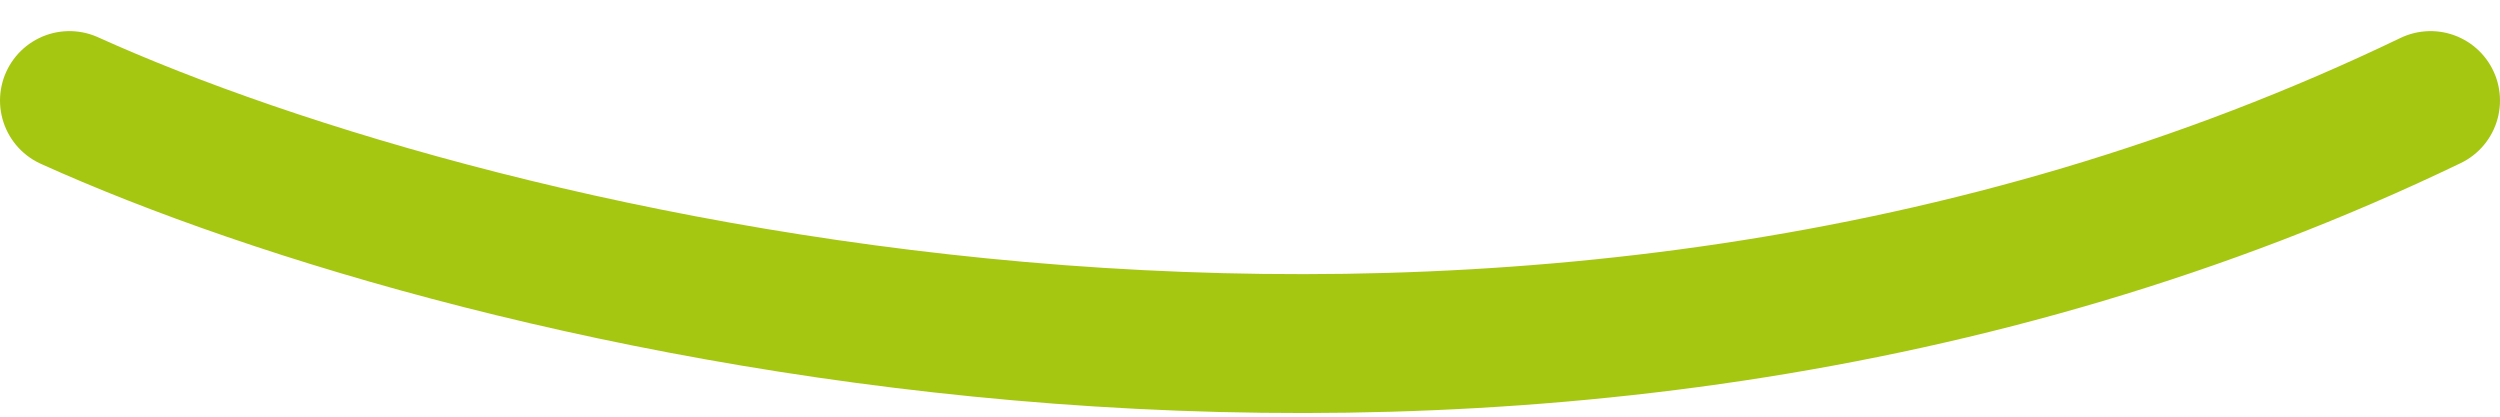 <svg width="72" height="12" viewBox="0 0 72 12" fill="none" xmlns="http://www.w3.org/2000/svg">
<path id="vector" d="M2 2.896C13.685 8.178 43.645 15.573 70 2.896" stroke="#a5c711" stroke-width="4" stroke-linecap="round"/>
</svg>

